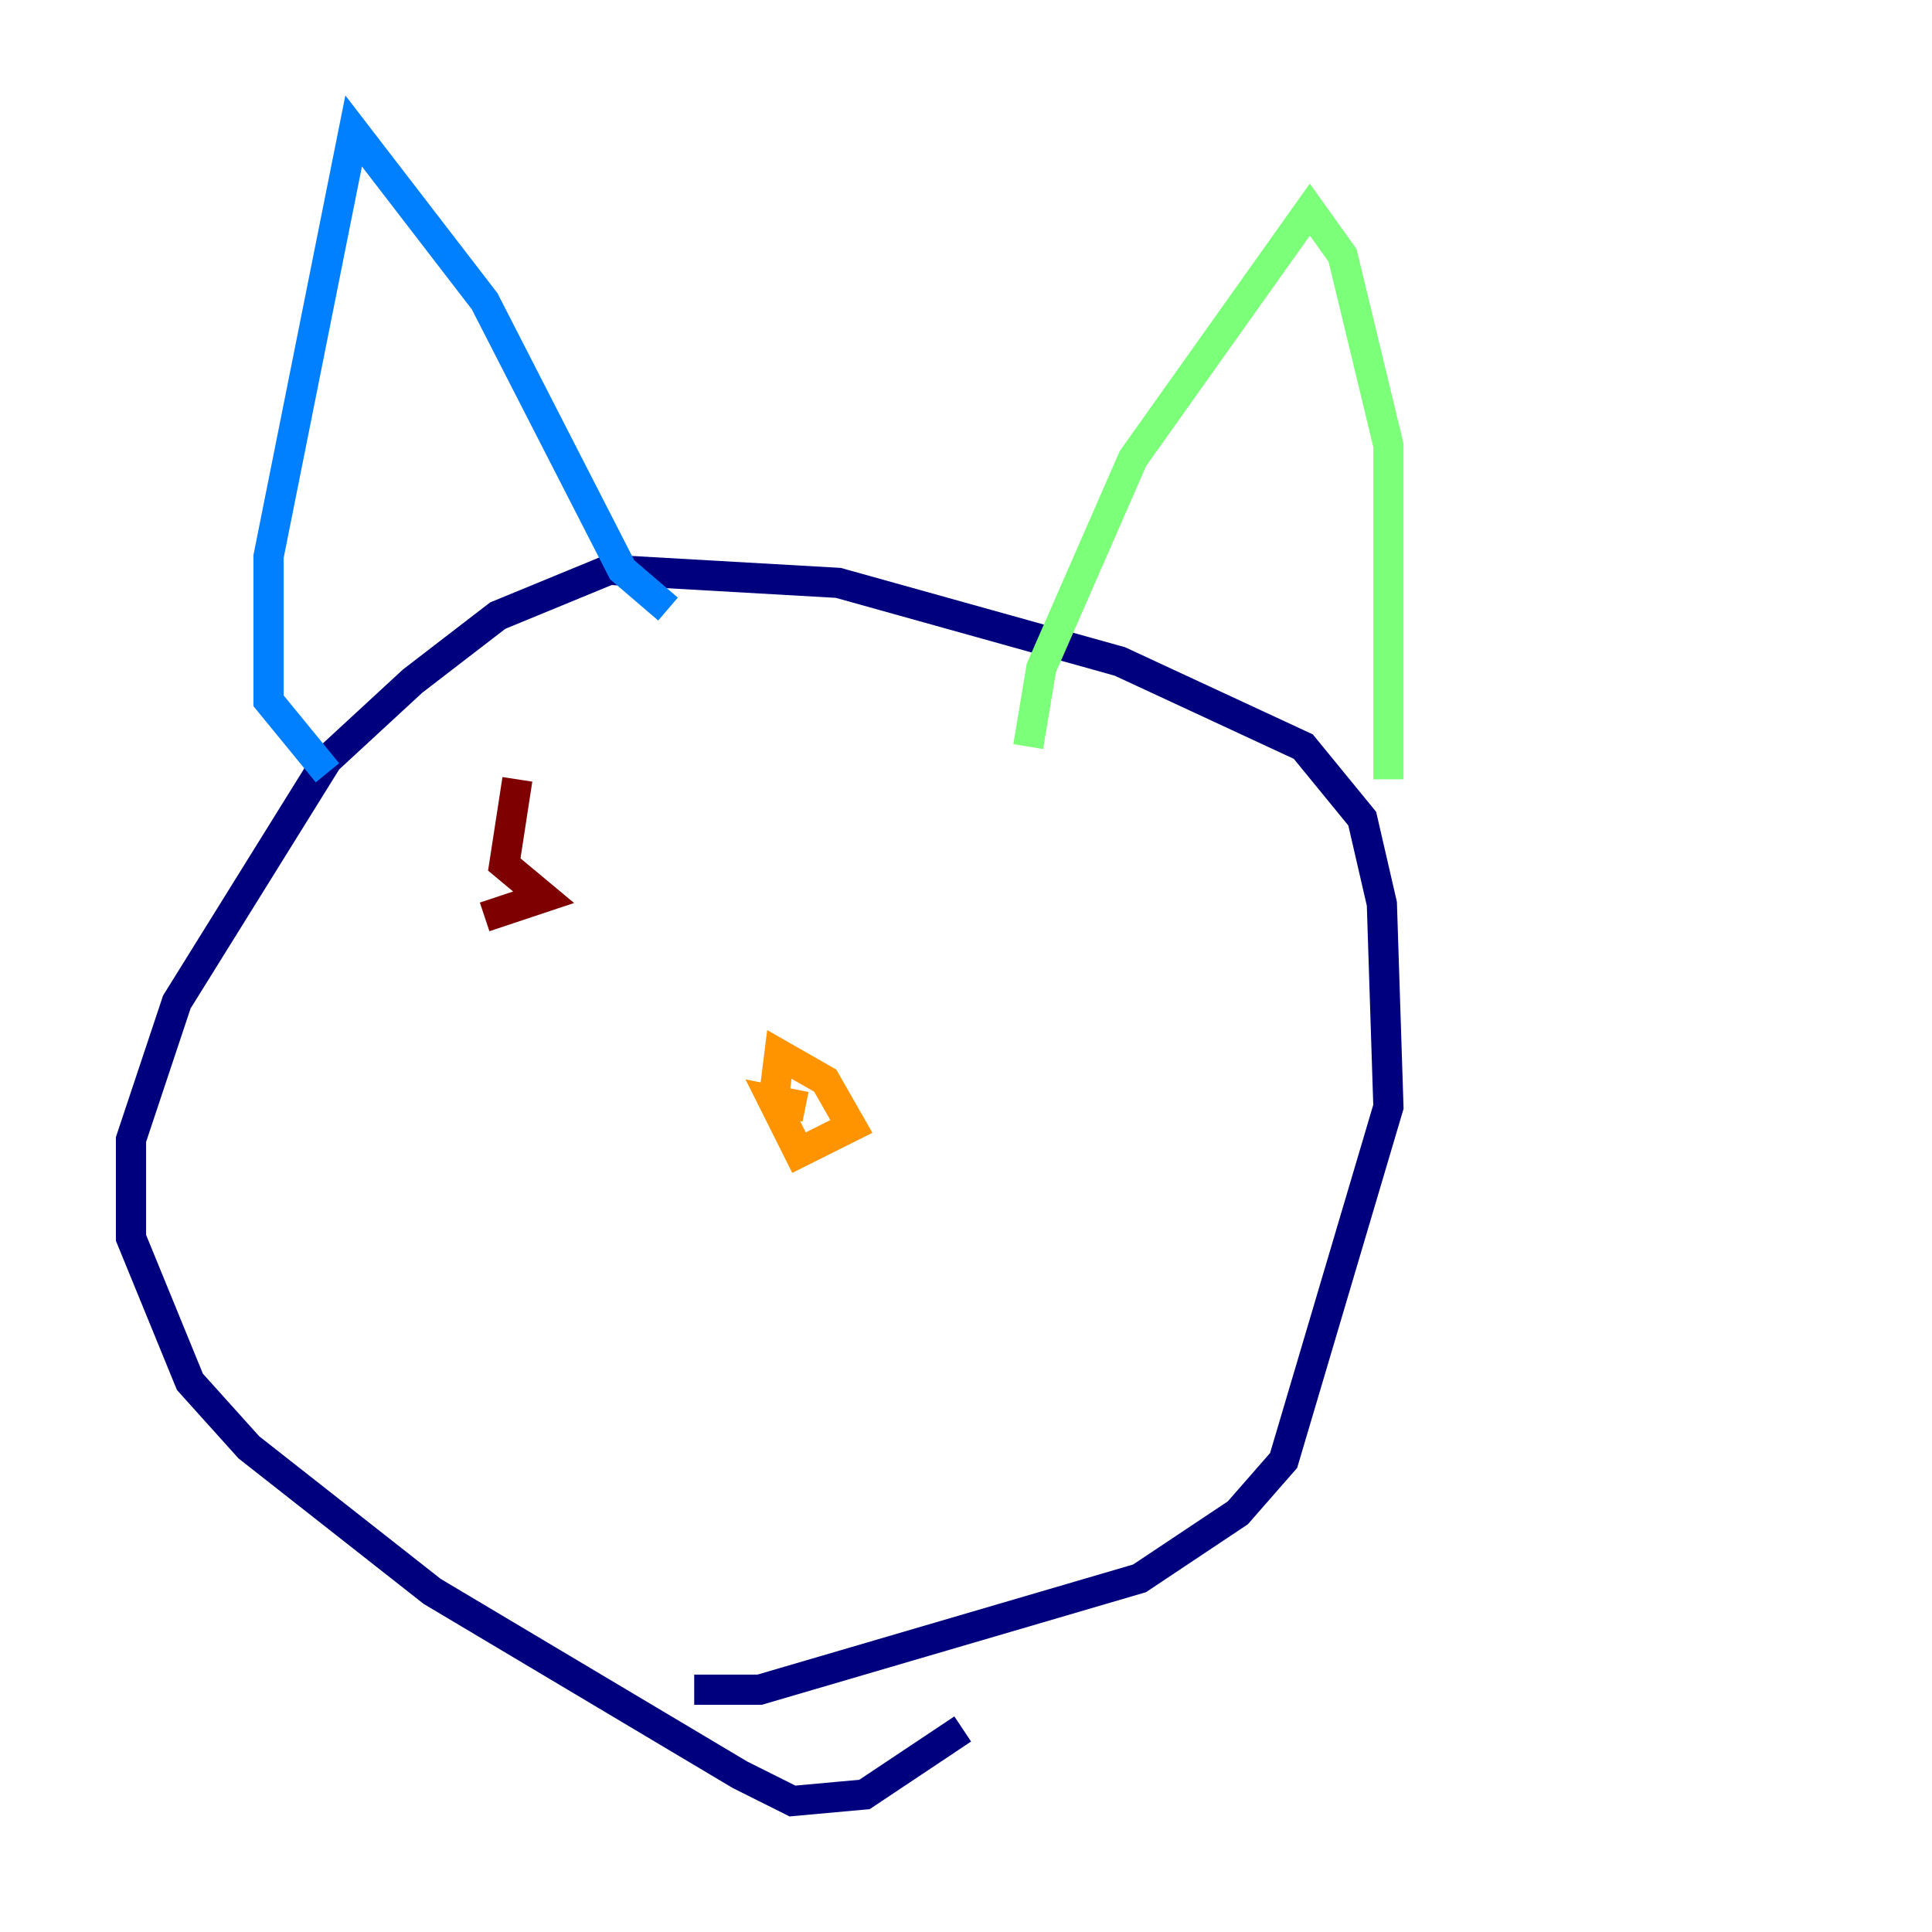 <?xml version="1.0" encoding="utf-8" ?>
<svg baseProfile="tiny" height="128" version="1.2" viewBox="0,0,128,128" width="128" xmlns="http://www.w3.org/2000/svg" xmlns:ev="http://www.w3.org/2001/xml-events" xmlns:xlink="http://www.w3.org/1999/xlink"><defs /><polyline fill="none" points="63.783,114.549 57.275,118.888 52.502,119.322 49.031,117.586 28.637,105.437 16.488,95.891 12.583,91.552 8.678,82.007 8.678,75.498 11.715,66.386 21.695,50.332 27.336,45.125 32.976,40.786 40.352,37.749 55.539,38.617 74.197,43.824 86.346,49.464 90.251,54.237 91.552,59.878 91.986,73.329 85.044,96.759 82.007,100.231 75.498,104.57 50.332,111.946 45.993,111.946" stroke="#00007f" stroke-width="2" /><polyline fill="none" points="21.695,51.2 17.79,46.427 17.79,36.881 23.43,8.678 32.108,19.959 41.22,37.749 44.258,40.352" stroke="#0080ff" stroke-width="2" /><polyline fill="none" points="68.122,49.464 68.99,44.258 75.064,30.373 86.78,13.885 88.949,16.922 91.986,29.505 91.986,51.634" stroke="#7cff79" stroke-width="2" /><polyline fill="none" points="51.2,73.329 51.634,69.858 54.671,71.593 56.407,74.63 52.936,76.366 51.2,72.895 53.37,73.329" stroke="#ff9400" stroke-width="2" /><polyline fill="none" points="34.278,51.634 33.41,57.275 36.014,59.444 32.108,60.746" stroke="#7f0000" stroke-width="2" /></svg>